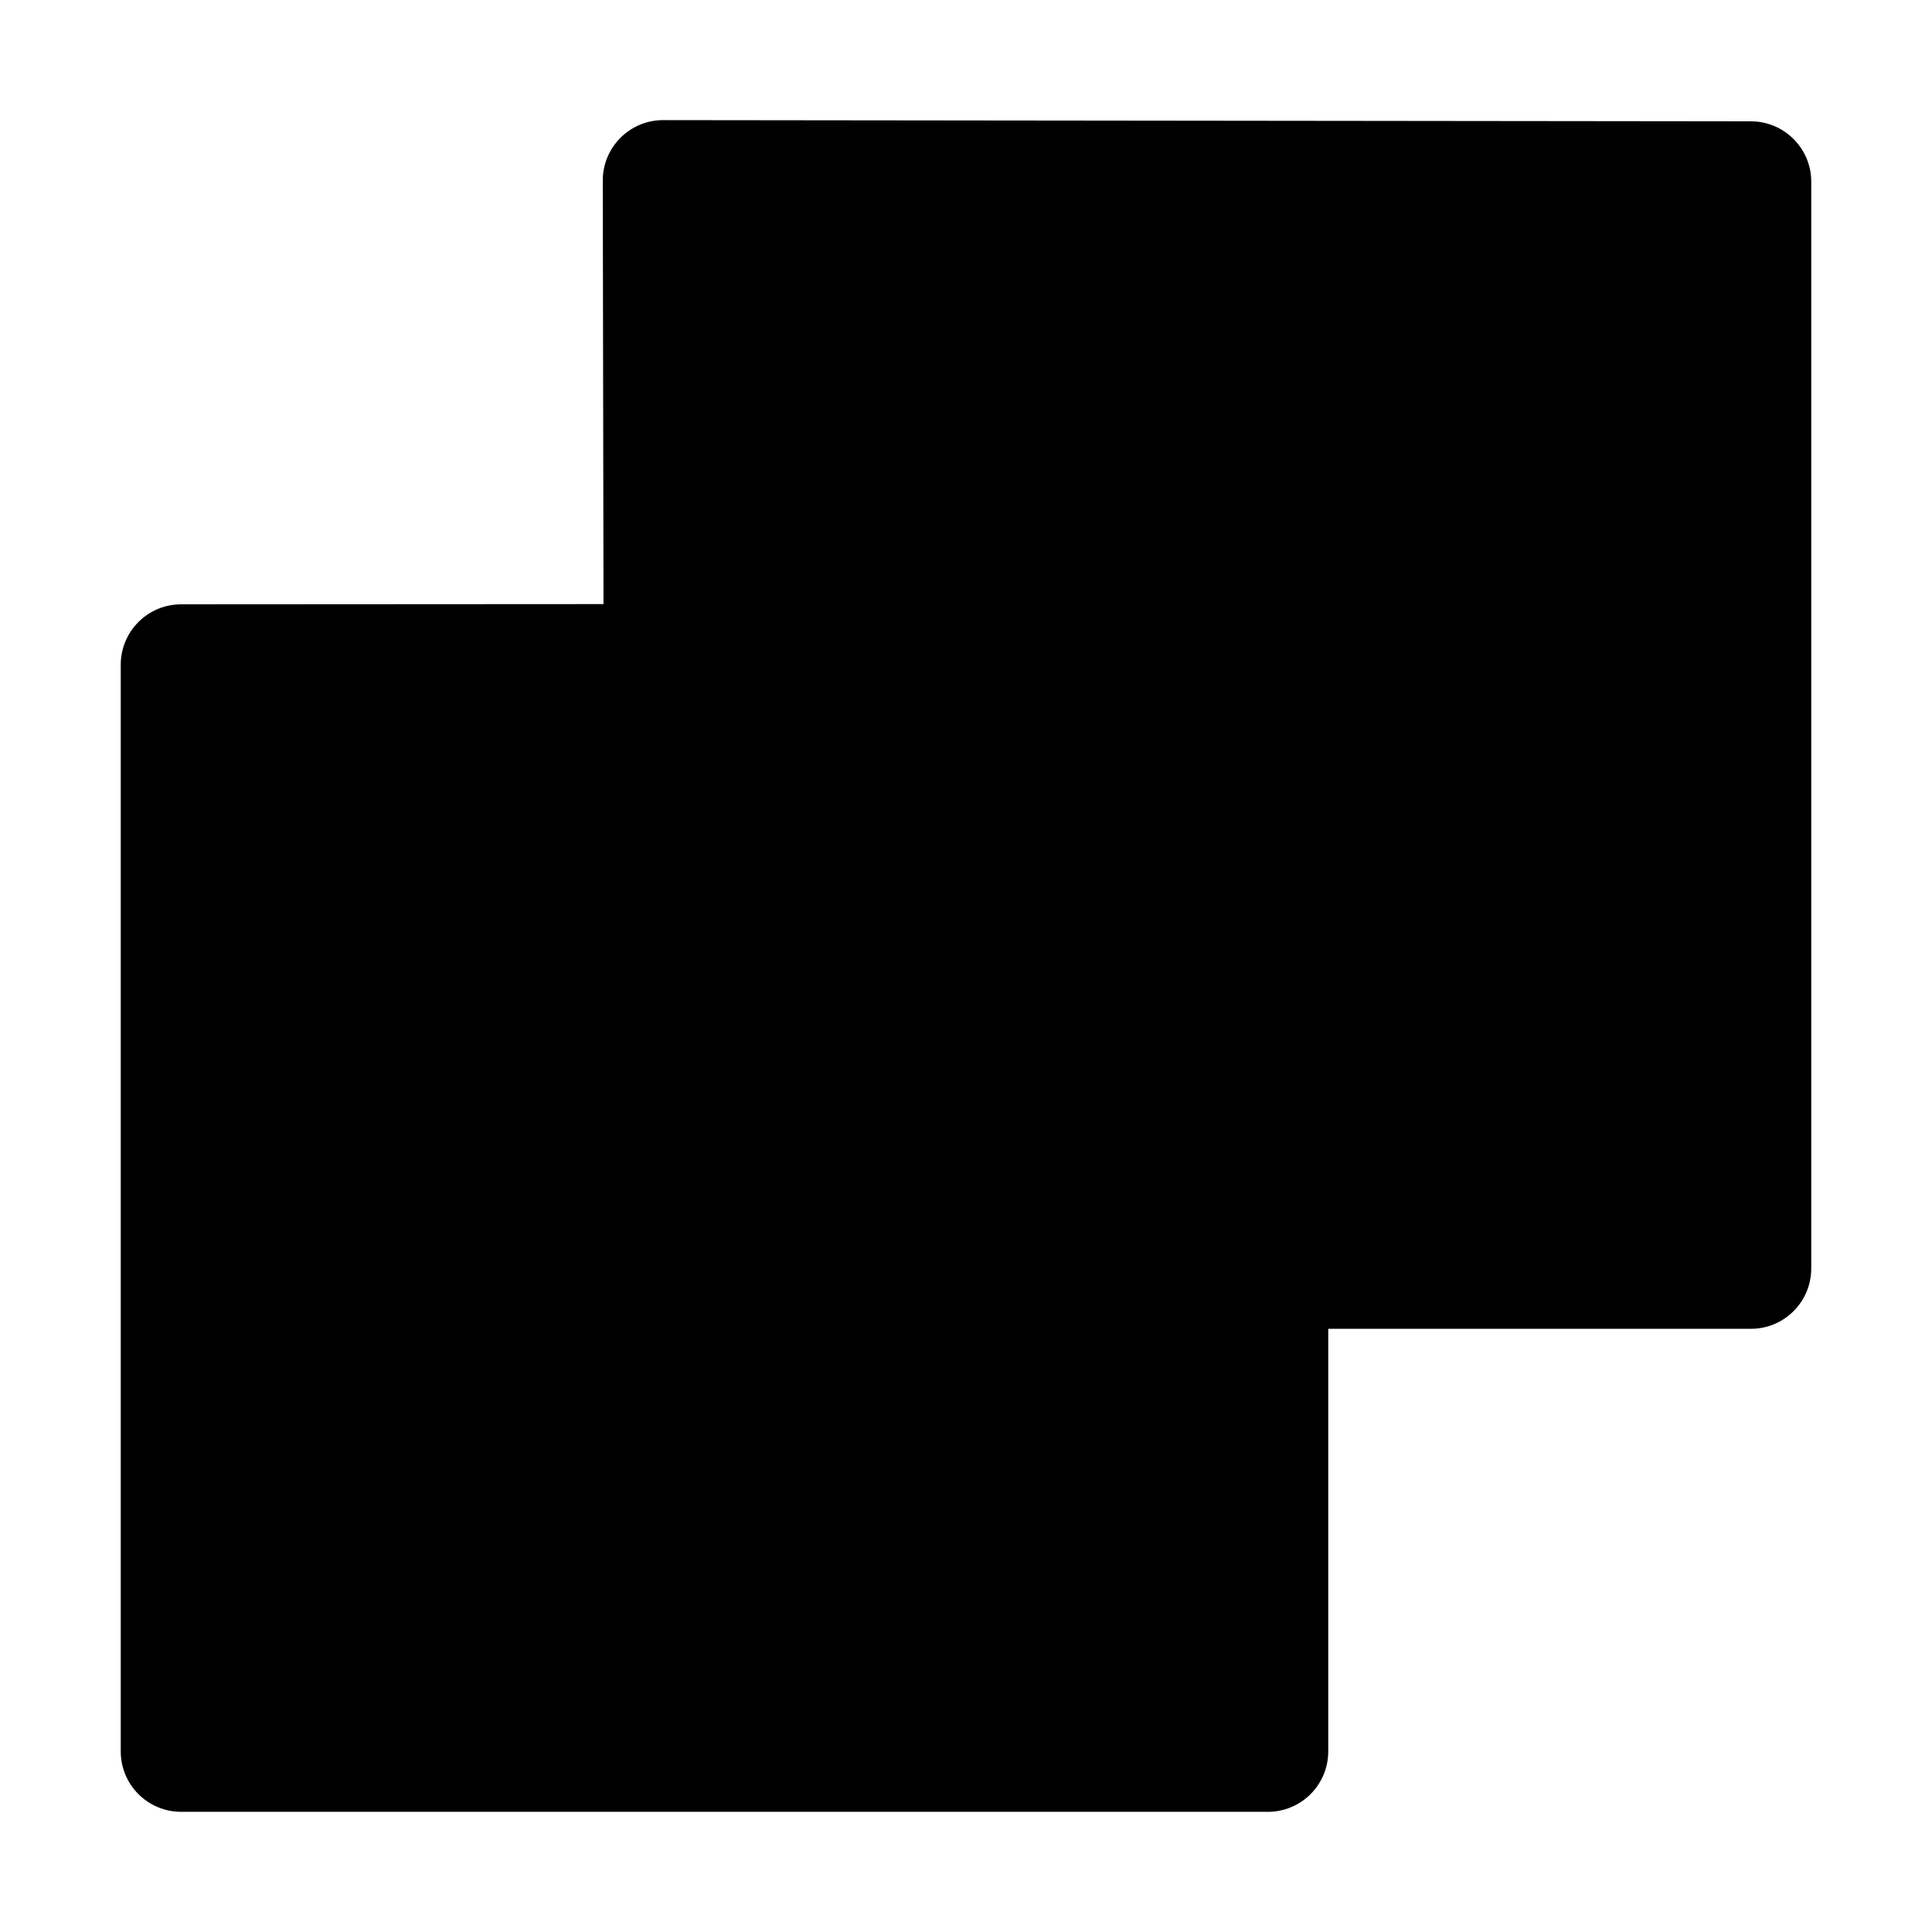 <svg xmlns="http://www.w3.org/2000/svg" xmlns:ns1="http://sodipodi.sourceforge.net/DTD/sodipodi-0.dtd" xmlns:ns2="http://www.inkscape.org/namespaces/inkscape" viewBox="0 0 1600 1600"><ns1:namedview pagecolor="#303030" showgrid="true"><ns2:grid id="grid5" units="px" spacingx="100" spacingy="100" color="#4772b3" opacity="0.2" visible="true" /></ns1:namedview><g fill="currentColor"><path d="m472.496 325.986c-.277 0-.501.225-.5.502l.006 3.506-3.498.002c-.276 0-.5.224-.5.5v9c0.0.276.224.5.5.5h9c.276-0.0.5-.224.5-.5v-3.5h3.5c.276-0.0.5-.224.5-.5v-9c-0-.276-.224-.5-.5-.5z" transform="matrix(100 0 0 100 -46700.405 -32499.124)" /></g></svg>